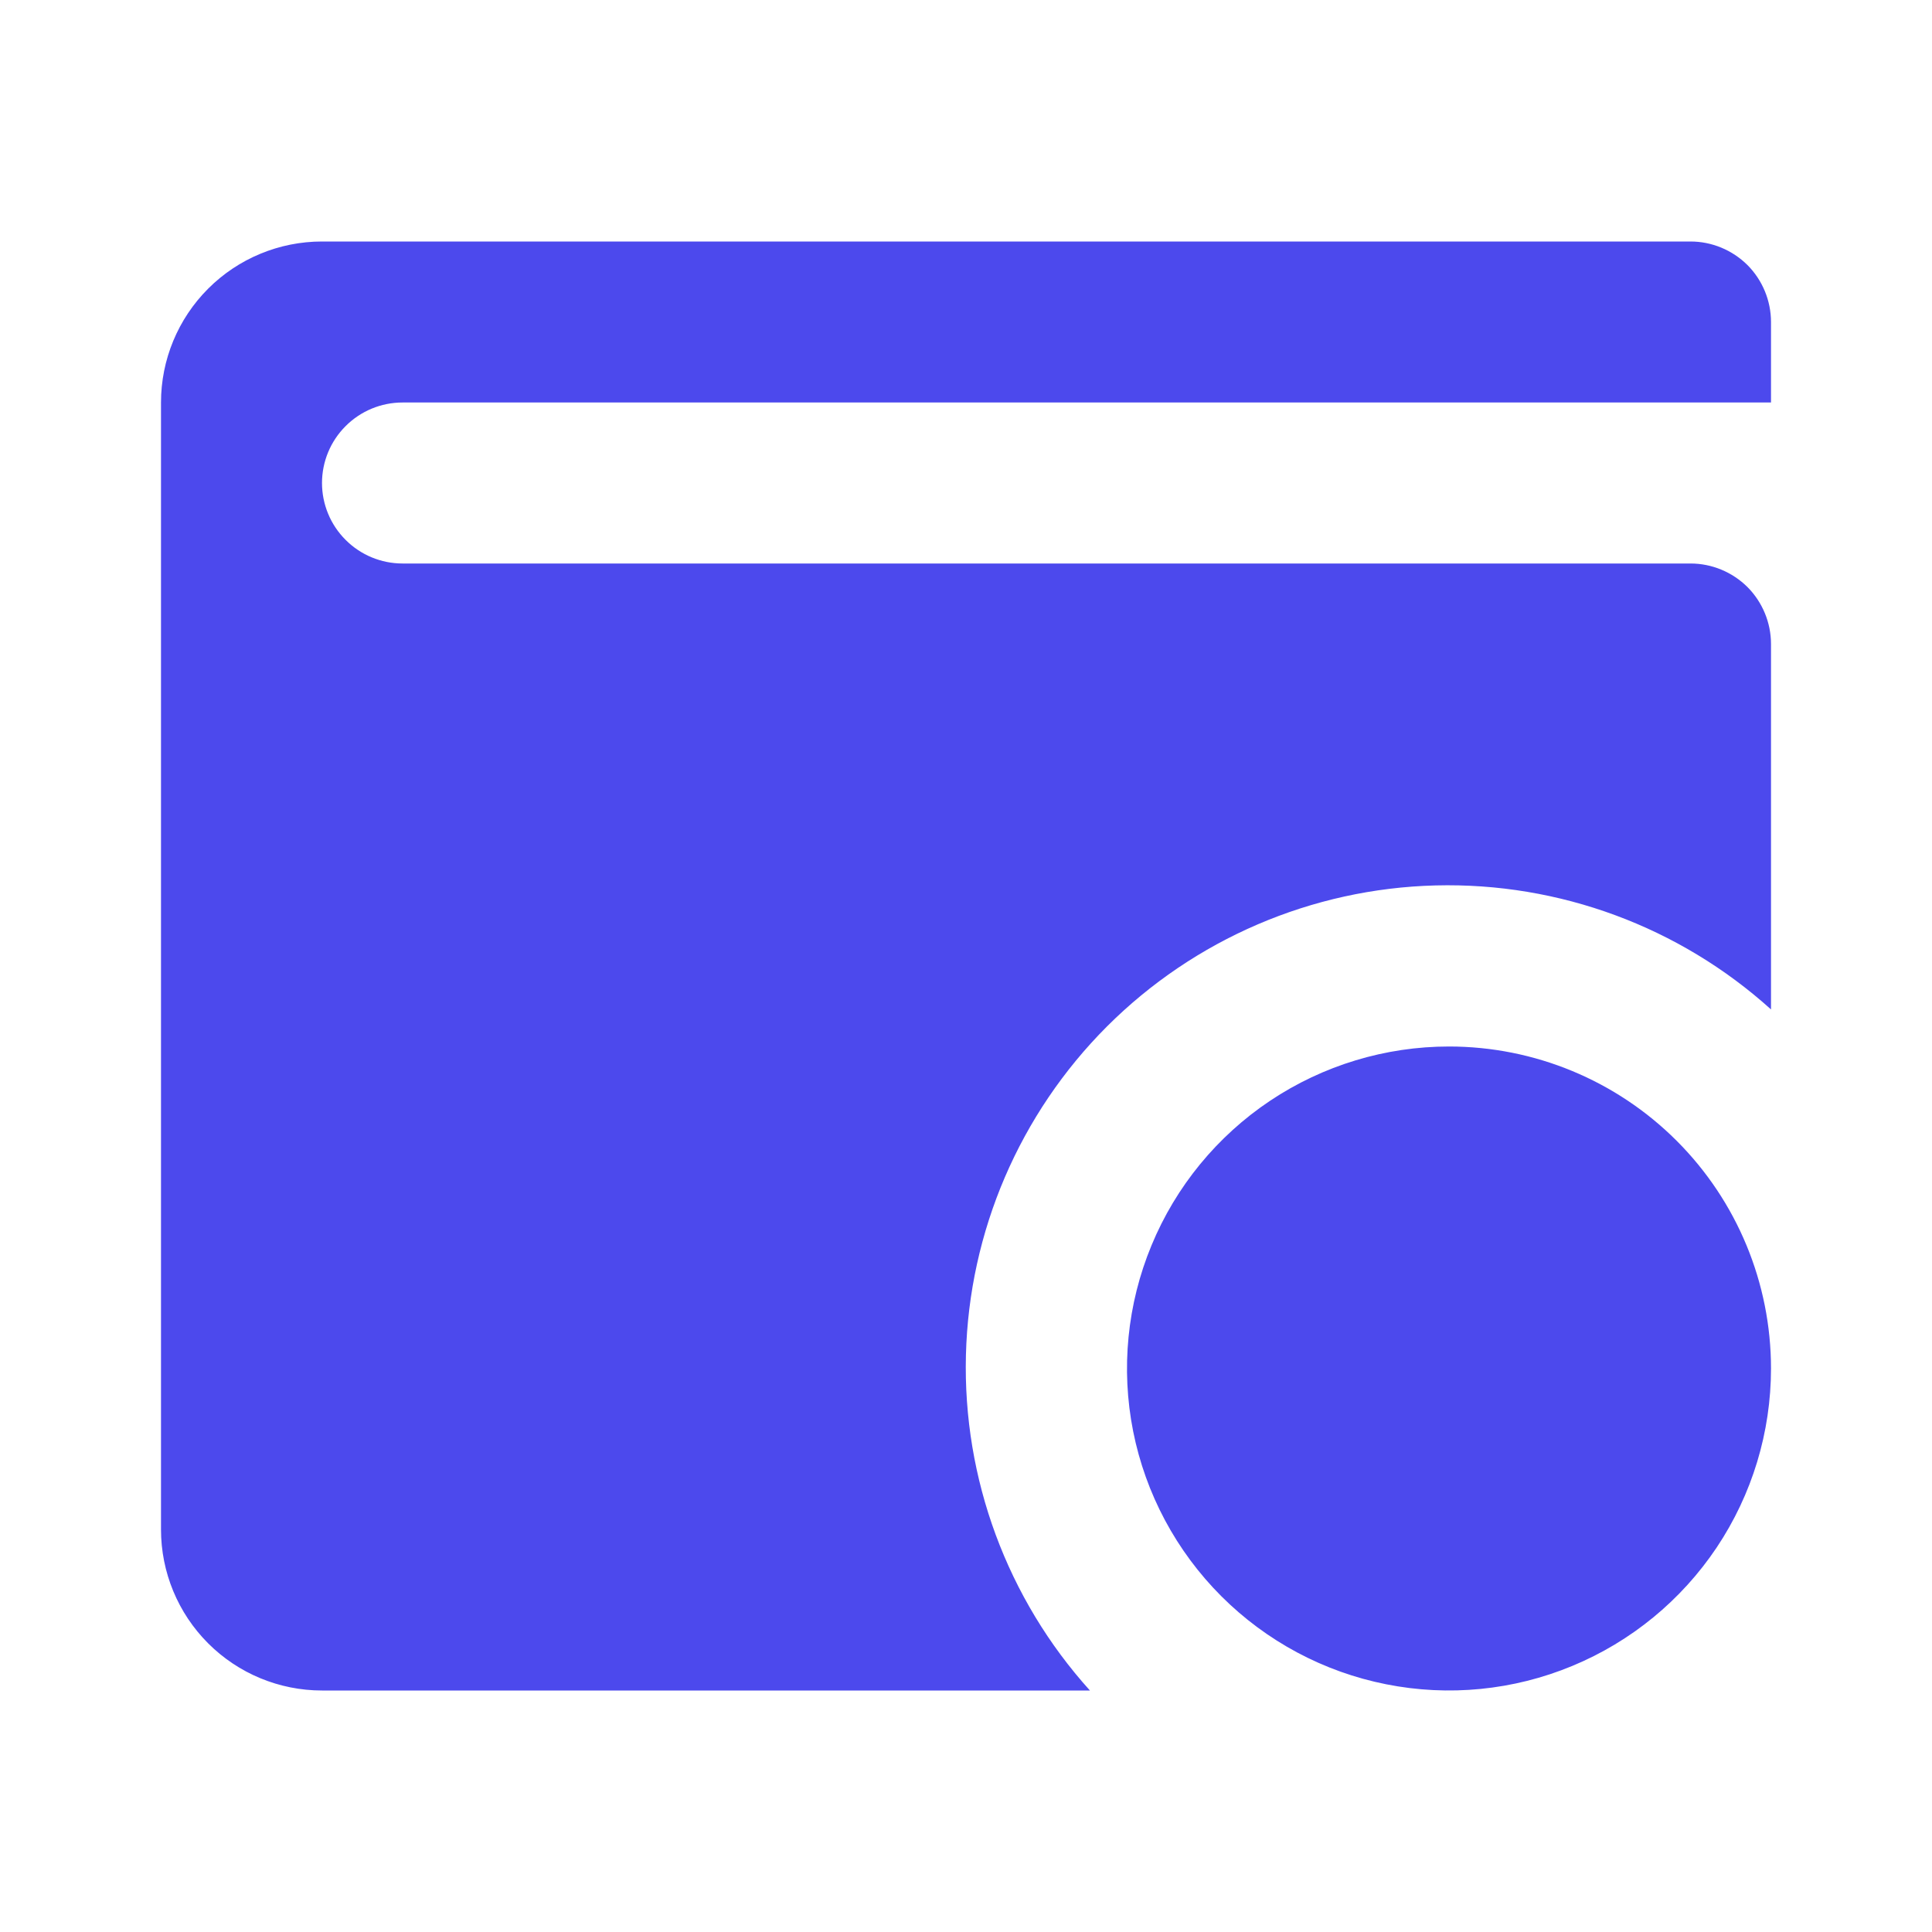 <svg width="27" height="27" viewBox="0 0 27 27" fill="none" xmlns="http://www.w3.org/2000/svg">
<path d="M24.75 19.125C24.75 20.015 24.486 20.885 23.992 21.625C23.497 22.365 22.794 22.942 21.972 23.282C21.15 23.623 20.245 23.712 19.372 23.538C18.499 23.365 17.697 22.936 17.068 22.307C16.439 21.678 16.01 20.876 15.836 20.003C15.663 19.13 15.752 18.225 16.093 17.403C16.433 16.581 17.01 15.878 17.75 15.383C18.49 14.889 19.36 14.625 20.25 14.625C21.444 14.625 22.588 15.099 23.432 15.943C24.276 16.787 24.75 17.931 24.75 19.125ZM23.625 3.375H4.5C3.903 3.375 3.331 3.612 2.909 4.034C2.487 4.456 2.25 5.028 2.25 5.625V21.375C2.25 21.972 2.487 22.544 2.909 22.966C3.331 23.388 3.903 23.625 4.5 23.625H15.232C14.075 22.343 13.455 20.665 13.499 18.938C13.543 17.211 14.249 15.567 15.47 14.345C16.692 13.124 18.336 12.418 20.063 12.374C21.79 12.33 23.468 12.95 24.75 14.107V9C24.75 8.702 24.631 8.415 24.421 8.204C24.209 7.994 23.923 7.875 23.625 7.875H5.625C5.327 7.875 5.04 7.756 4.83 7.545C4.619 7.335 4.5 7.048 4.5 6.75C4.5 6.452 4.619 6.165 4.83 5.955C5.04 5.744 5.327 5.625 5.625 5.625H24.75V4.5C24.75 4.202 24.631 3.915 24.421 3.704C24.209 3.494 23.923 3.375 23.625 3.375Z" fill="#4C49ED"/>
</svg>
